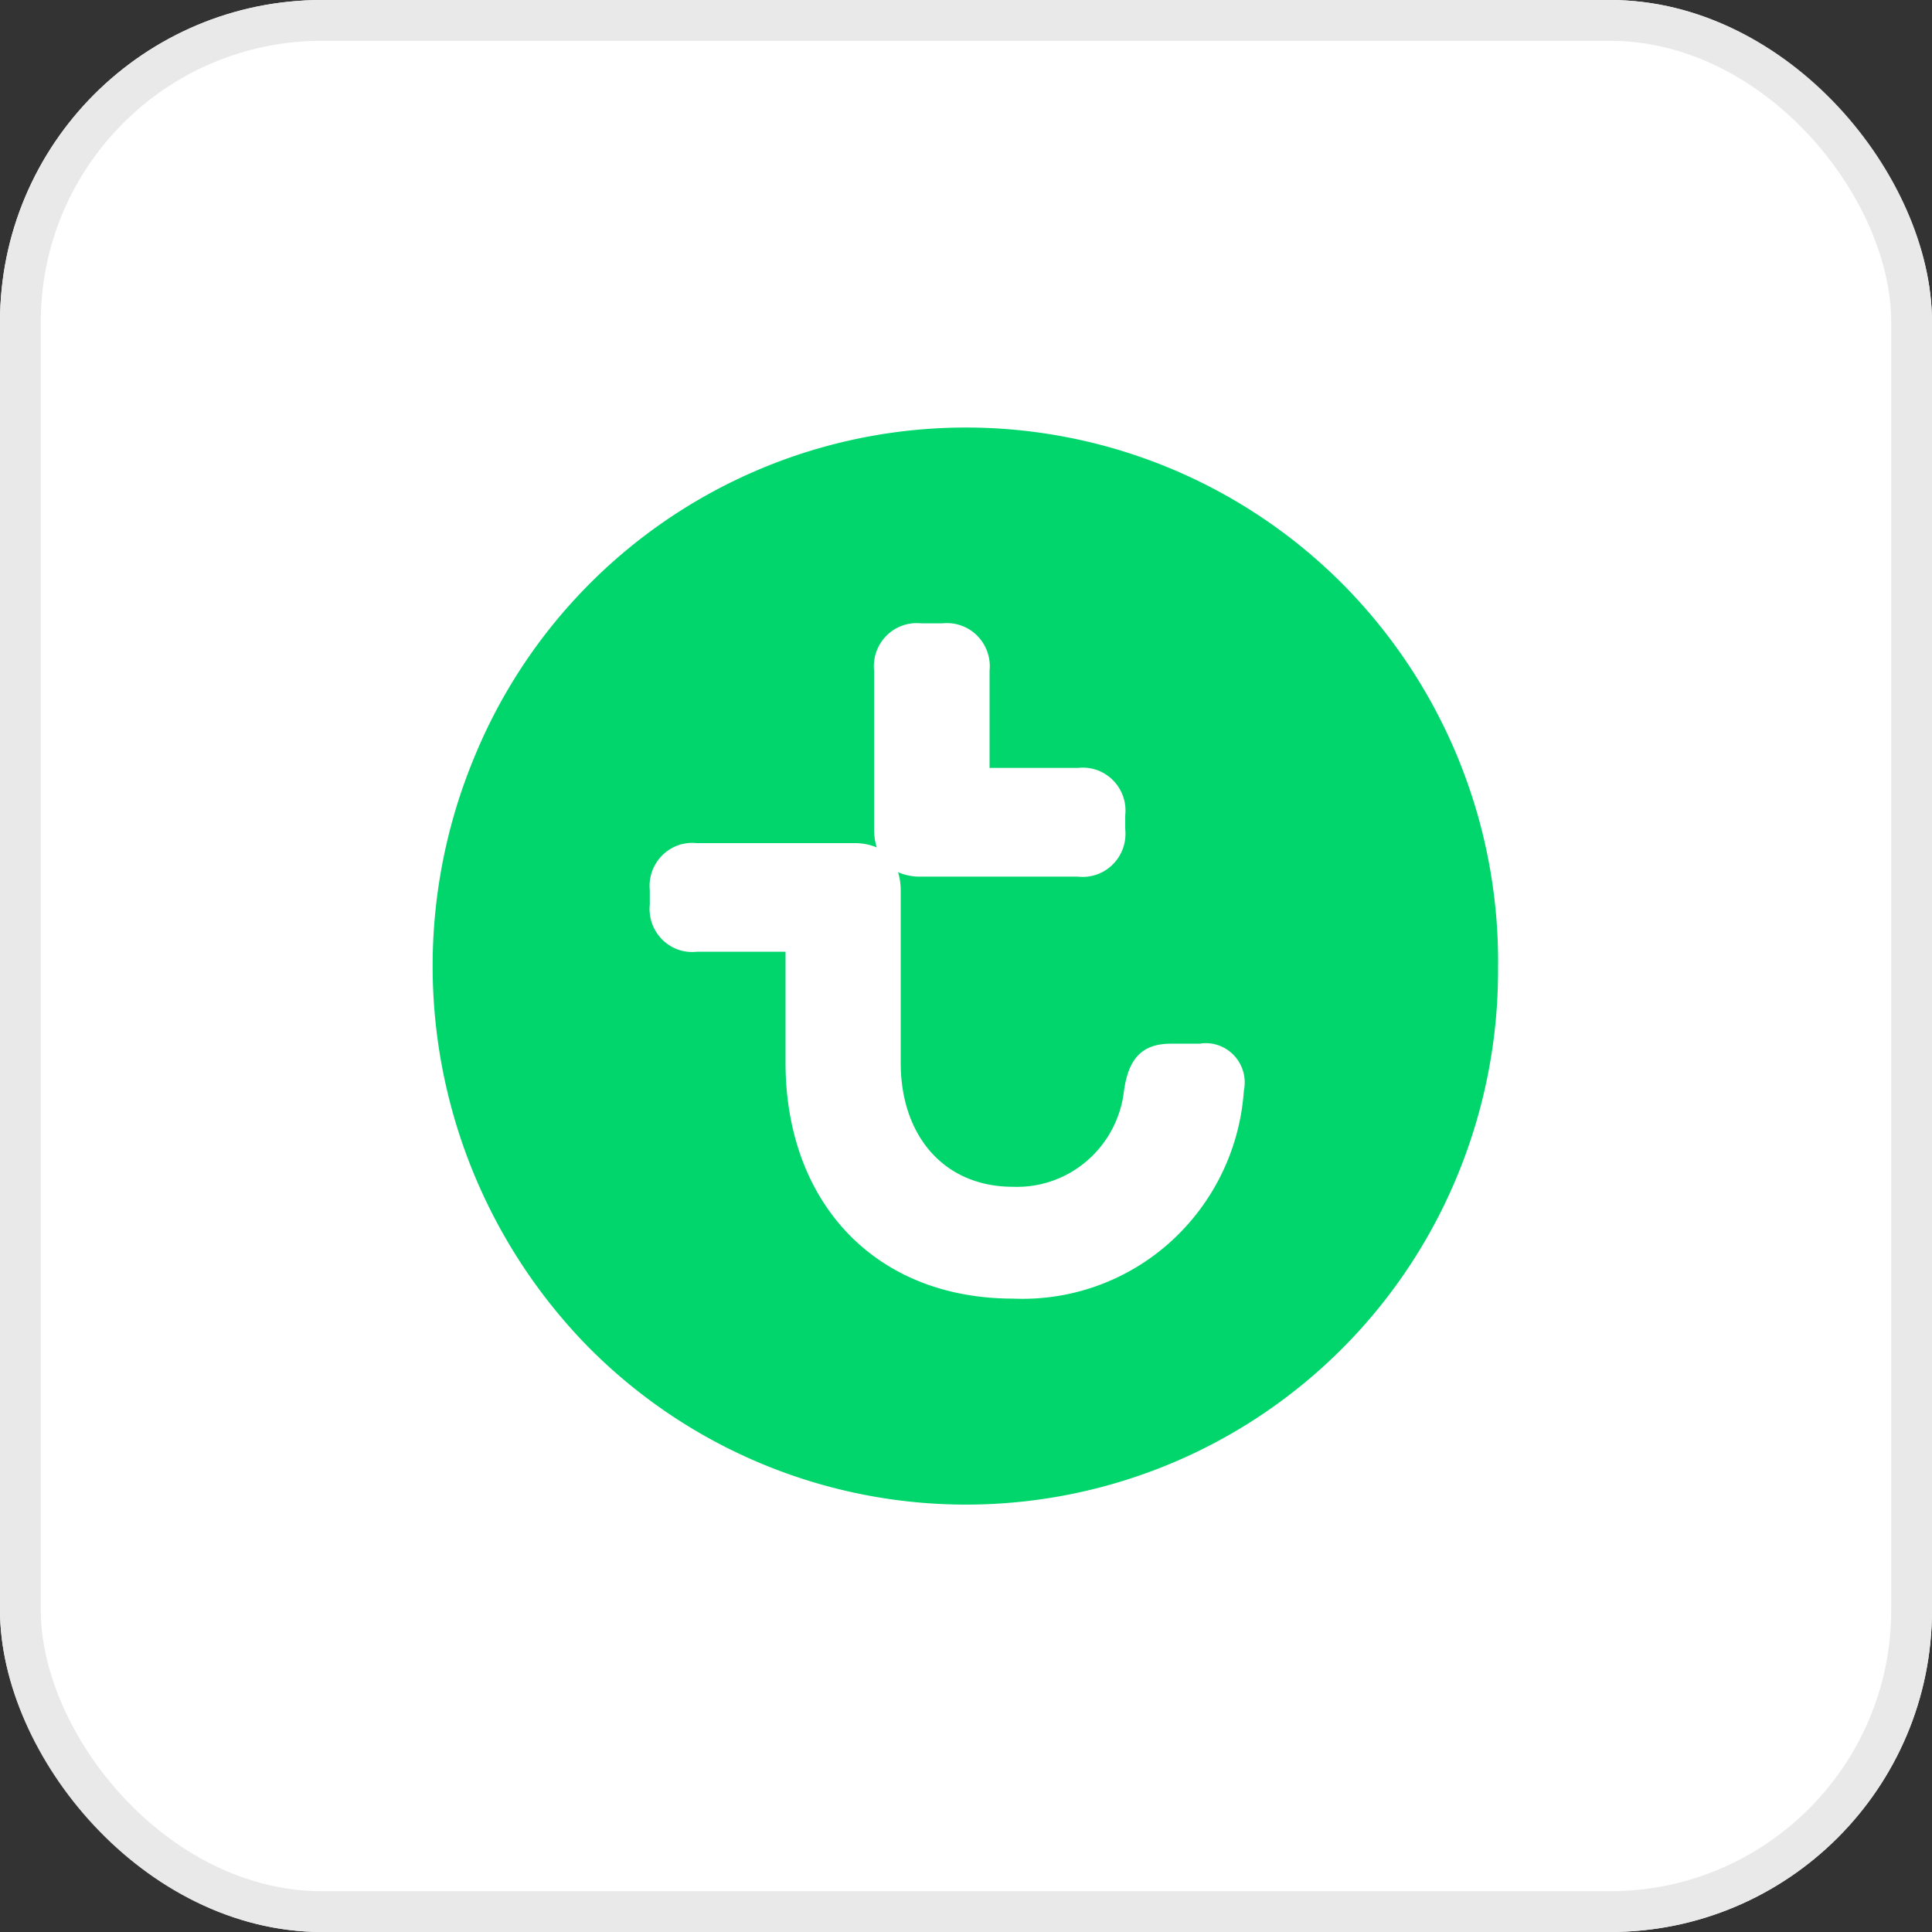 <svg xmlns="http://www.w3.org/2000/svg" width="90" height="90" viewBox="0 0 90 90">
  <rect x="0" y="0" width="90" height="90" fill="#333333" stroke="none"/>
  <g id="Group_15570" data-name="Group 15570" transform="translate(561 -13544)">
    <g id="Rectangle_3882" data-name="Rectangle 3882" transform="translate(-561 13544)" fill="#fff" stroke="#e9e9e9" stroke-width="1.9">
      <rect width="90" height="90" rx="15" stroke="none"/>
      <rect x="0.95" y="0.95" width="88.1" height="88.1" rx="14.05" fill="none"/>
    </g>
    <g id="Group_15571" data-name="Group 15571" transform="translate(-1515.844 13318.587)">
      <path id="Path_21079" data-name="Path 21079" d="M1024.631,270.417a24.975,24.975,0,0,0-7.2-17.755,24.758,24.758,0,0,0-40.543,8.151,25.34,25.34,0,0,0,5.369,27.356,24.755,24.755,0,0,0,40.539-8.145,25.033,25.033,0,0,0,1.833-9.6h0Z" fill="#00d66c"/>
      <path id="Path_21080" data-name="Path 21080" d="M1010.794,274.032h-1.4c-1.4,0-1.989.75-2.191,2.2a5.073,5.073,0,0,1-1.722,3.256,4.988,4.988,0,0,1-3.456,1.21c-3.183,0-5.222-2.354-5.222-5.774V266.9a2.9,2.9,0,0,0-.124-.857,2.542,2.542,0,0,0,1.067.207h7.313a1.978,1.978,0,0,0,1.626-.571,2.018,2.018,0,0,0,.577-1.636v-.652a2.006,2.006,0,0,0-1.316-2.106,1.971,1.971,0,0,0-.875-.1h-4.129V256.66a2.024,2.024,0,0,0-.573-1.631,1.98,1.98,0,0,0-1.618-.578h-1a1.981,1.981,0,0,0-1.616.579,2.018,2.018,0,0,0-.572,1.63v7.375a2.748,2.748,0,0,0,.124.855,2.6,2.6,0,0,0-1.07-.2h-7.313a1.979,1.979,0,0,0-.873.1,2.014,2.014,0,0,0-1.317,2.1v.654a2.018,2.018,0,0,0,.573,1.632,2,2,0,0,0,.744.473,1.965,1.965,0,0,0,.873.1h4.133v5.163c0,6.476,4.131,10.995,10.6,10.995a10.274,10.274,0,0,0,7.329-2.639,10.452,10.452,0,0,0,3.422-7.049,1.839,1.839,0,0,0-.437-1.617,1.822,1.822,0,0,0-.71-.481,1.8,1.8,0,0,0-.85-.1Z" fill="#fff"/>
    </g>
  </g>
</svg>
